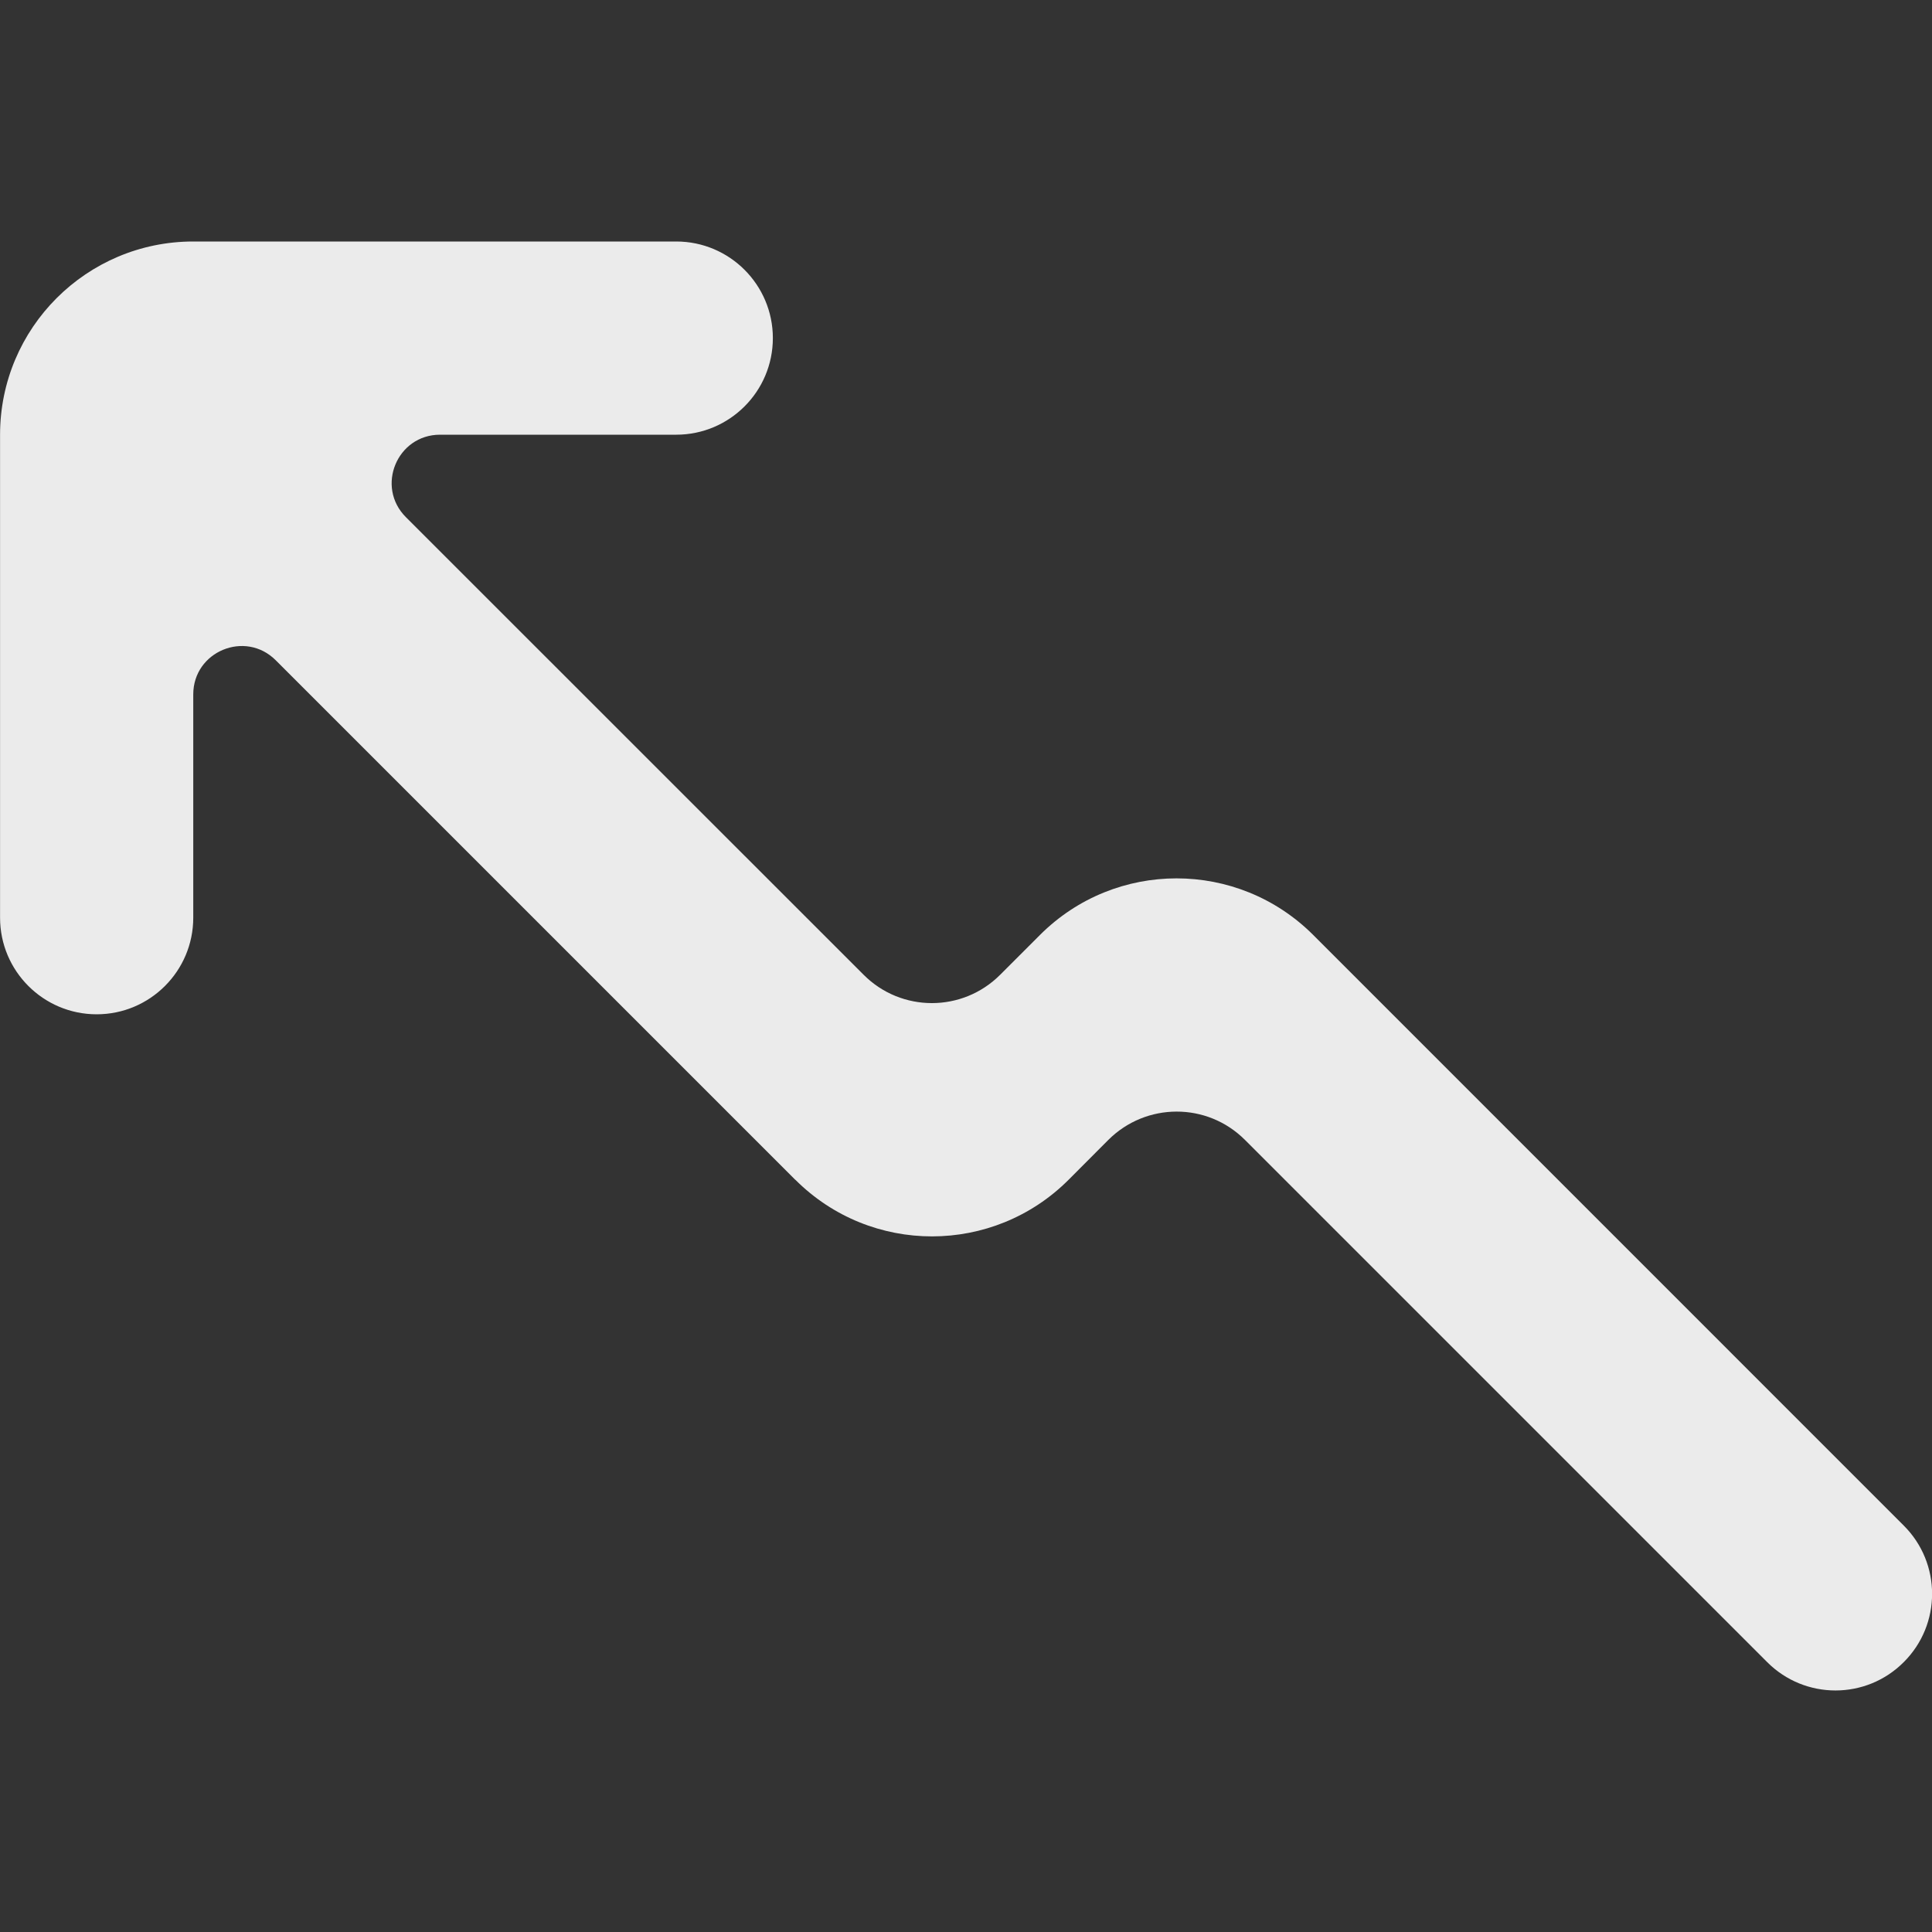 <!-- Generated by IcoMoon.io -->
<svg version="1.1" xmlns="http://www.w3.org/2000/svg" width="32" height="32" viewBox="0 0 32 32">
<rect x="0" y="0" width="32" height="32" fill="#333333" stroke="none"/>
<title>as-arrow_left_up-2</title>
<path fill="#ebebeb" d="M13.173 19.542l-8.606-8.606c-0.504-0.504-1.366-0.147-1.366 0.565v3.699c0 0.883-0.717 1.6-1.6 1.6s-1.6-0.717-1.6-1.6v-8c0-1.768 1.434-3.2 3.2-3.2h8c0.883 0 1.6 0.717 1.6 1.6s-0.717 1.6-1.6 1.6h-3.912c-0.714 0-1.070 0.862-0.566 1.366l7.581 7.579c0.624 0.626 1.637 0.626 2.262 0l0.659-0.659c1.25-1.25 3.275-1.25 4.526 0l9.781 9.782c0.626 0.624 0.626 1.638 0 2.262-0.624 0.626-1.637 0.626-2.262 0l-8.65-8.65c-0.626-0.626-1.638-0.624-2.264 0.002l-0.654 0.656c-1.25 1.253-3.277 1.254-4.528 0.003z"></path>
</svg>
